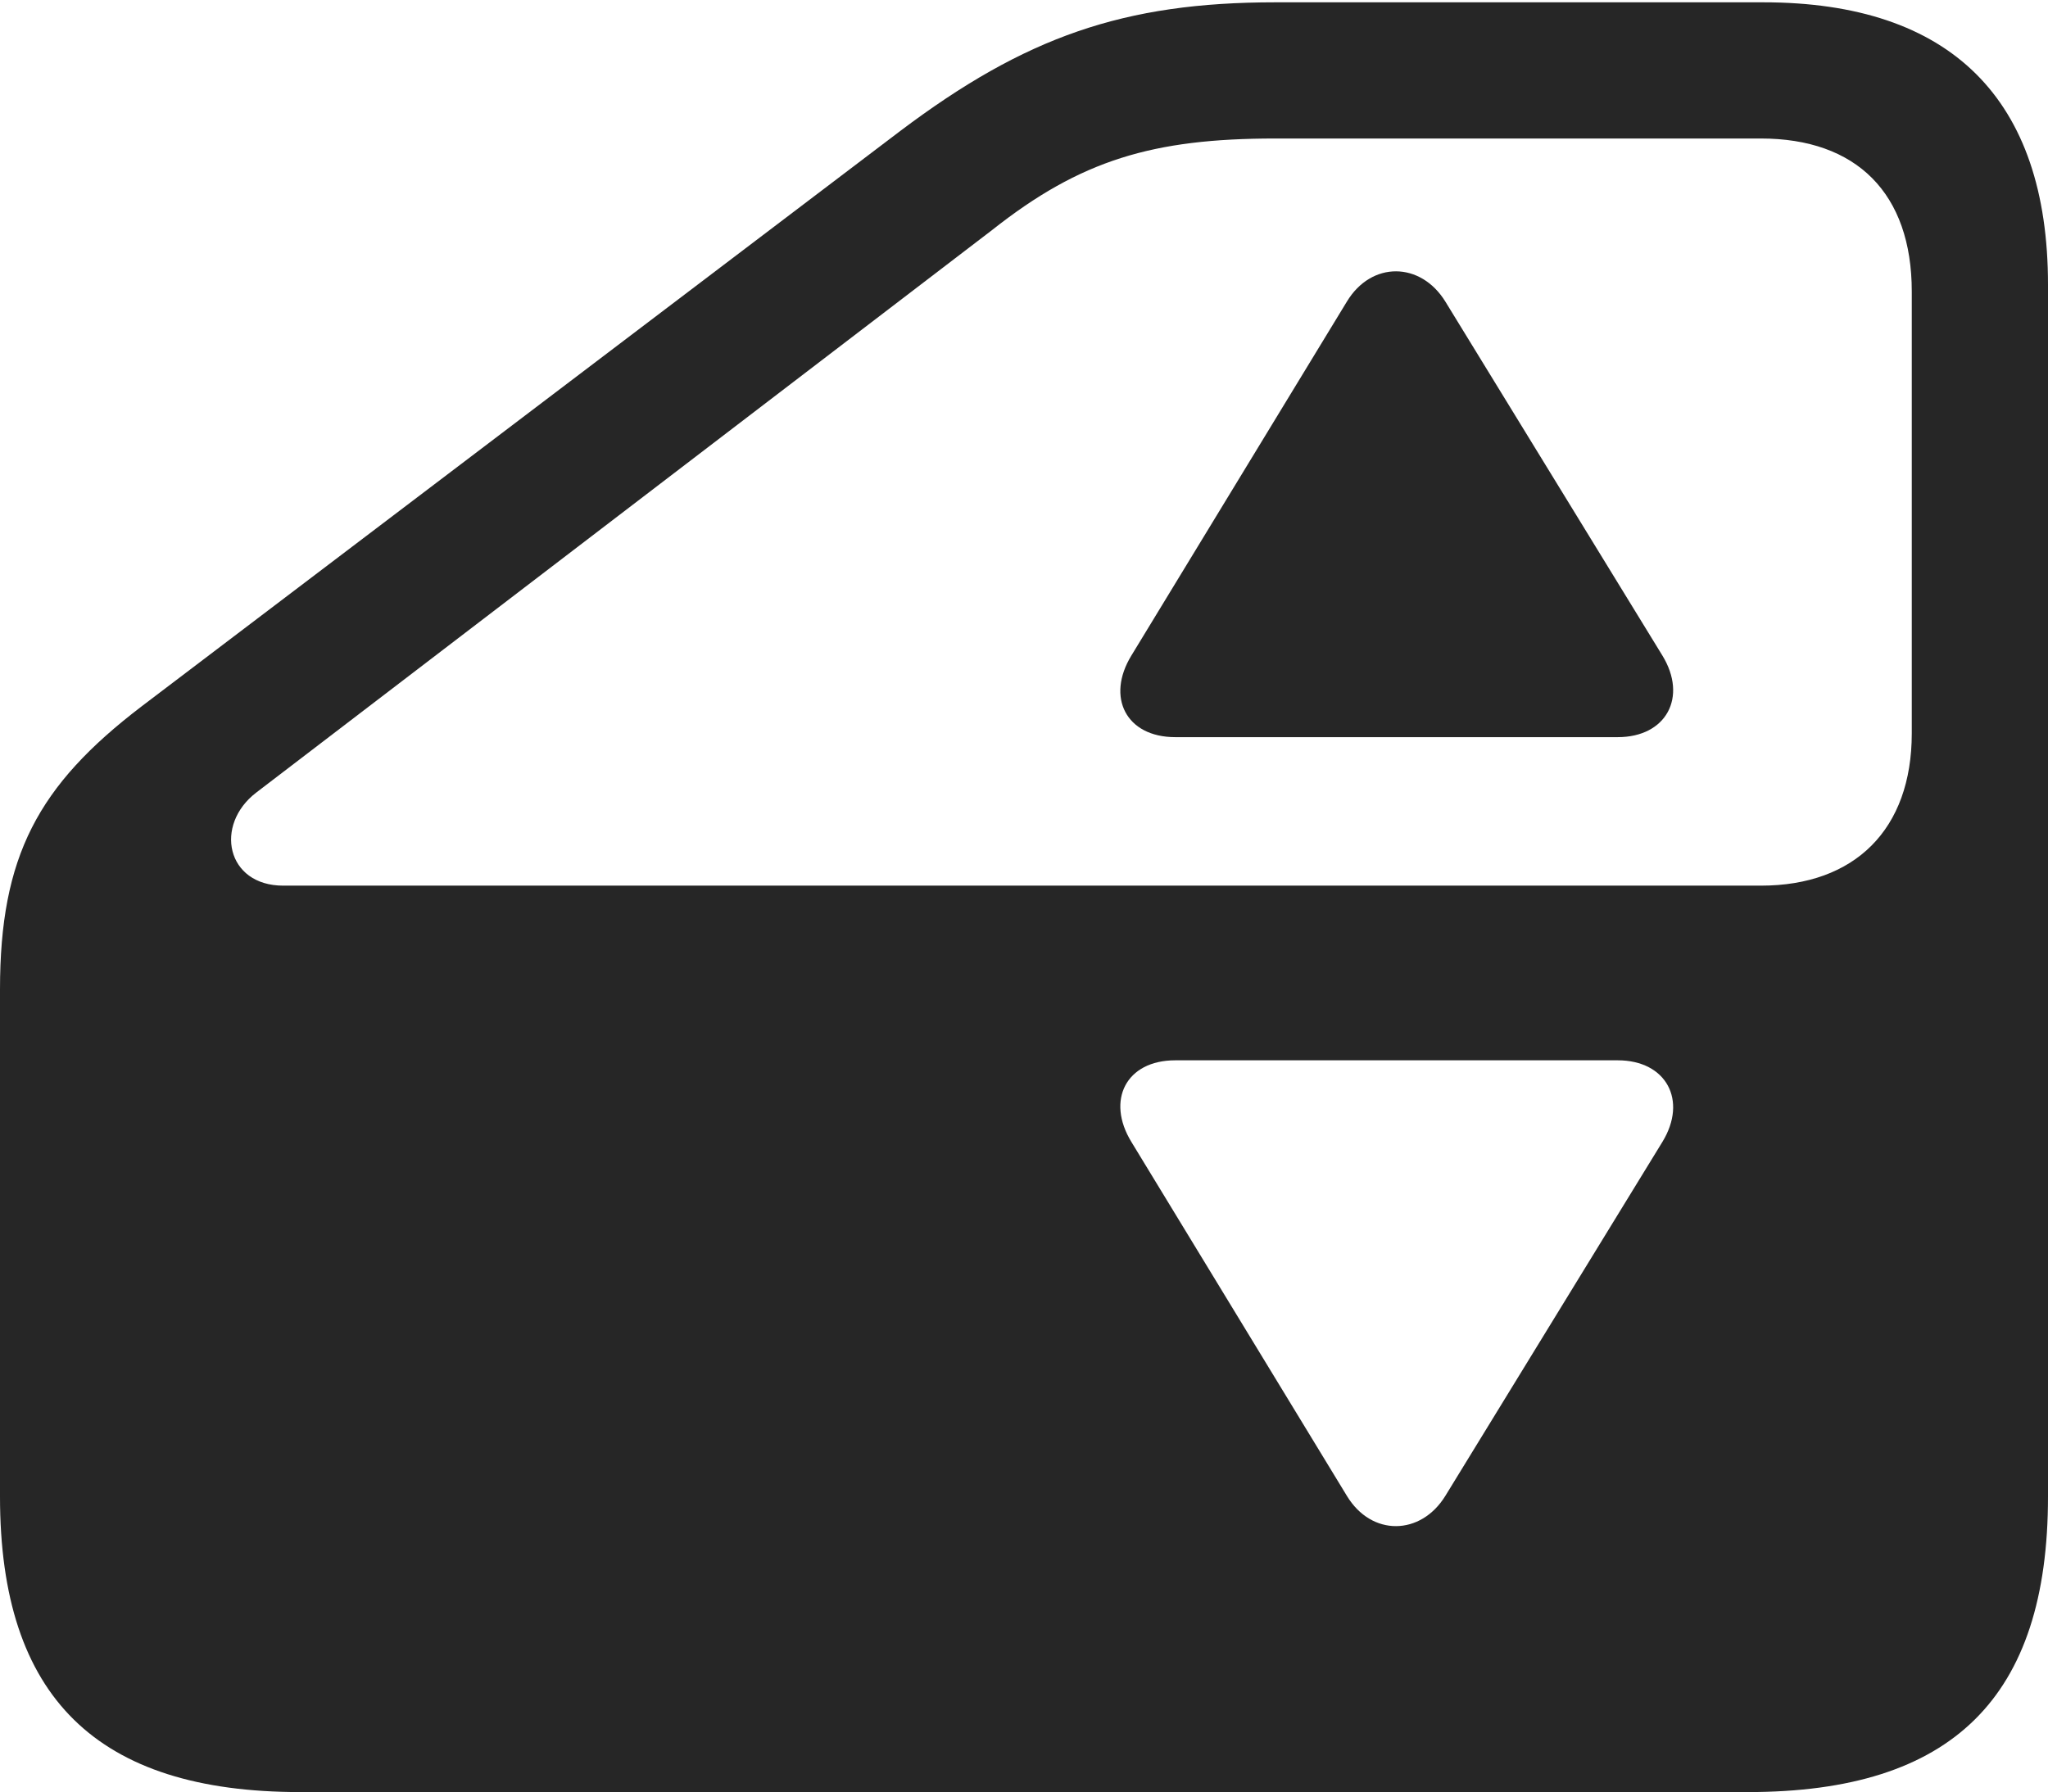 <?xml version="1.0" encoding="UTF-8"?>
<!--Generator: Apple Native CoreSVG 326-->
<!DOCTYPE svg
PUBLIC "-//W3C//DTD SVG 1.1//EN"
       "http://www.w3.org/Graphics/SVG/1.1/DTD/svg11.dtd">
<svg version="1.1" xmlns="http://www.w3.org/2000/svg" xmlns:xlink="http://www.w3.org/1999/xlink" viewBox="0 0 665.25 582.25">
 <g>
  <rect height="582.25" opacity="0" width="665.25" x="0" y="0"/>
  <path d="M665.25 92.5L665.25 486.25C665.25 551.5 634.25 582.25 567.75 582.25L97.5 582.25C31.5 582.25 0 551.5 0 486.25L0 321.5C0 278.25 12.25 255.25 46 229.5L292.5 42.5C333 12 365 0.75 414.25 0.75L572.75 0.75C633.75 0.75 665.25 32.25 665.25 92.5ZM381.75 344.5C365.75 344.5 359.25 357.5 367.5 371L437.5 486C445.5 499.25 461.5 499 469.5 486L540 371C548.25 357.5 541.25 344.5 525.5 344.5ZM414.25 45C374.5 45 351 52 322.25 74.75L83.25 257.5C69.5 268 73.5 287.75 92 287.75L572 287.75C602.5 287.75 621 269.5 621 238.25L621 94.75C621 62.75 603 45 572 45Z" fill="black" fill-opacity="0.85"/>
  <path d="M469.5 98L540 213C548.25 226.5 541.25 239.5 525.5 239.5L381.75 239.5C365.75 239.5 359.25 226.5 367.5 213L437.5 98C445.5 84.75 461.5 85 469.5 98Z" fill="black" fill-opacity="0.85"/>
 </g>
</svg>
